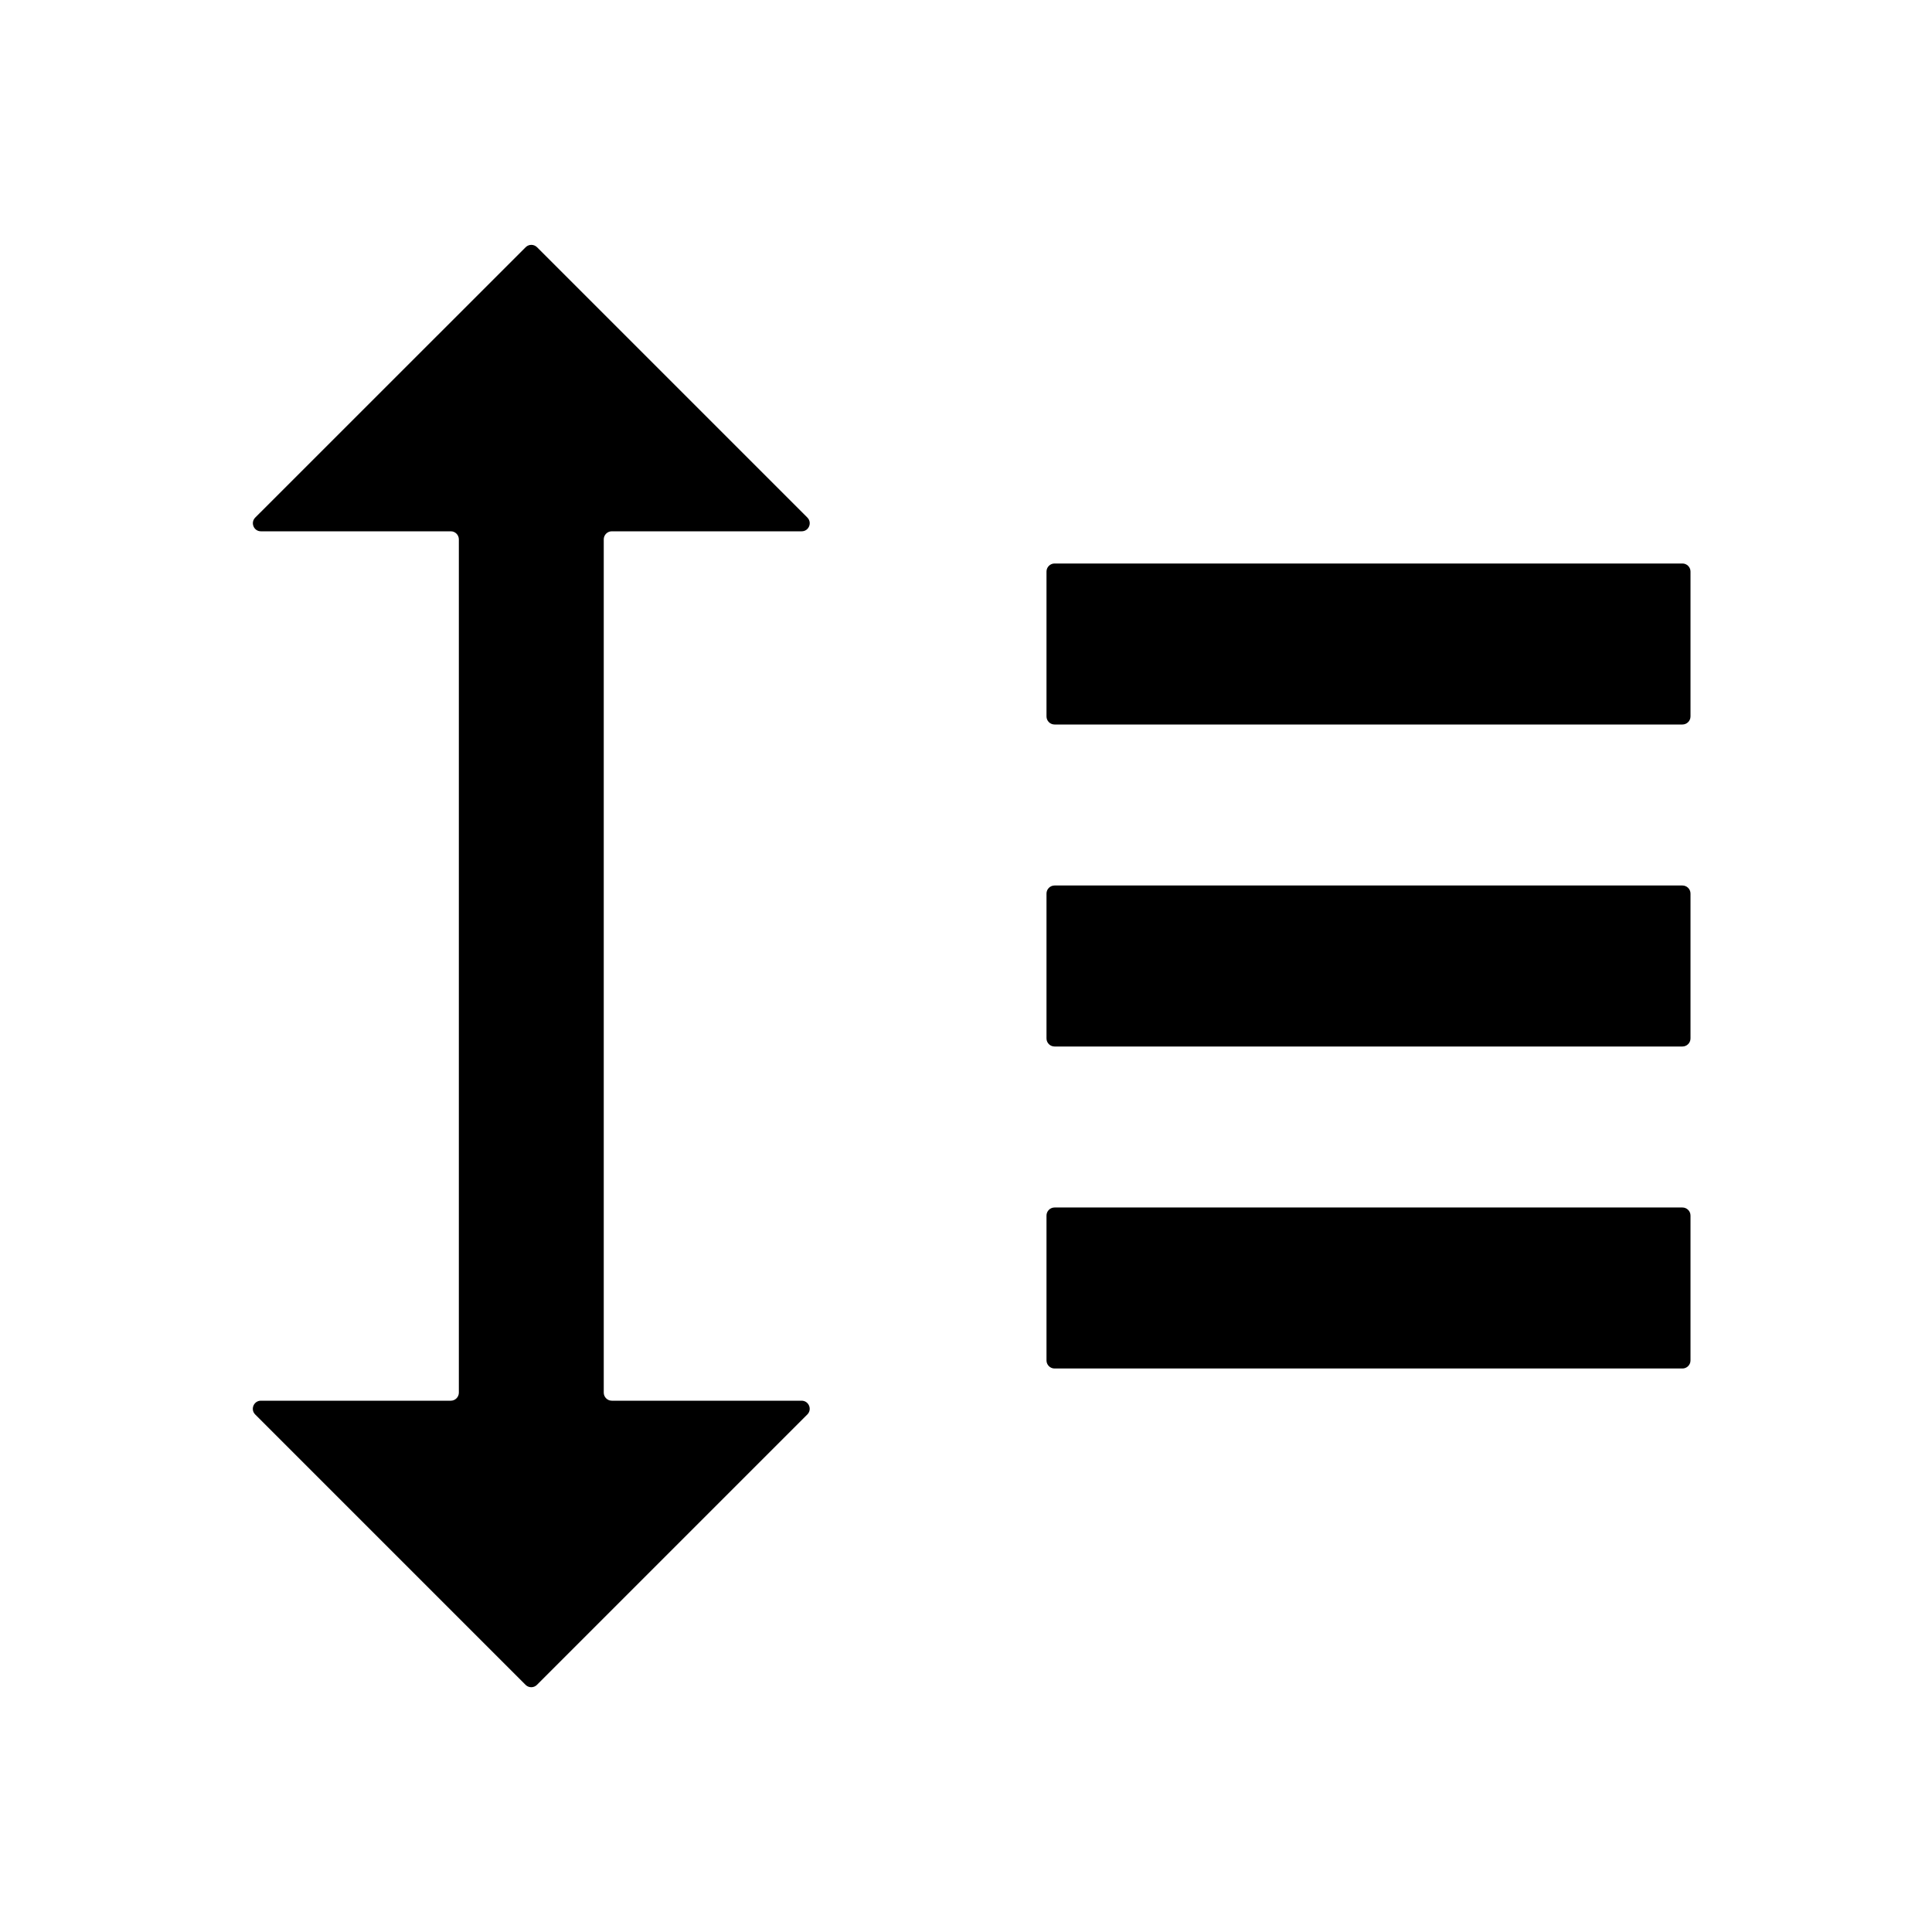 <svg xmlns="http://www.w3.org/2000/svg" viewBox="0 0 24 24"><path d="M10.029,6.429L6.671,3.071c-0.039-0.039-0.102-0.039-0.141,0L3.171,6.429C3.108,6.492,3.152,6.6,3.241,6.6H5.6c0.055,0,0.1,0.045,0.1,0.1v10.6c0,0.055-0.045,0.1-0.1,0.1H3.241c-0.089,0-0.134,0.108-0.071,0.171l3.359,3.359c0.039,0.039,0.102,0.039,0.141,0l3.359-3.359c0.063-0.063,0.018-0.171-0.071-0.171H7.6c-0.055,0-0.1-0.045-0.1-0.1V6.7c0-0.055,0.045-0.1,0.1-0.1h2.359C10.048,6.6,10.092,6.492,10.029,6.429z M13,7.1v1.8C13,8.955,13.045,9,13.1,9h7.8C20.955,9,21,8.955,21,8.9V7.1C21,7.045,20.955,7,20.9,7h-7.8C13.045,7,13,7.045,13,7.1z M13.1,13h7.8c0.055,0,0.1-0.045,0.1-0.1v-1.8c0-0.055-0.045-0.1-0.1-0.1h-7.8c-0.055,0-0.1,0.045-0.1,0.1v1.8C13,12.955,13.045,13,13.1,13z M13.1,17h7.8c0.055,0,0.1-0.045,0.1-0.1v-1.8c0-0.055-0.045-0.1-0.1-0.1h-7.8c-0.055,0-0.1,0.045-0.1,0.1v1.8C13,16.955,13.045,17,13.1,17z"/></svg>